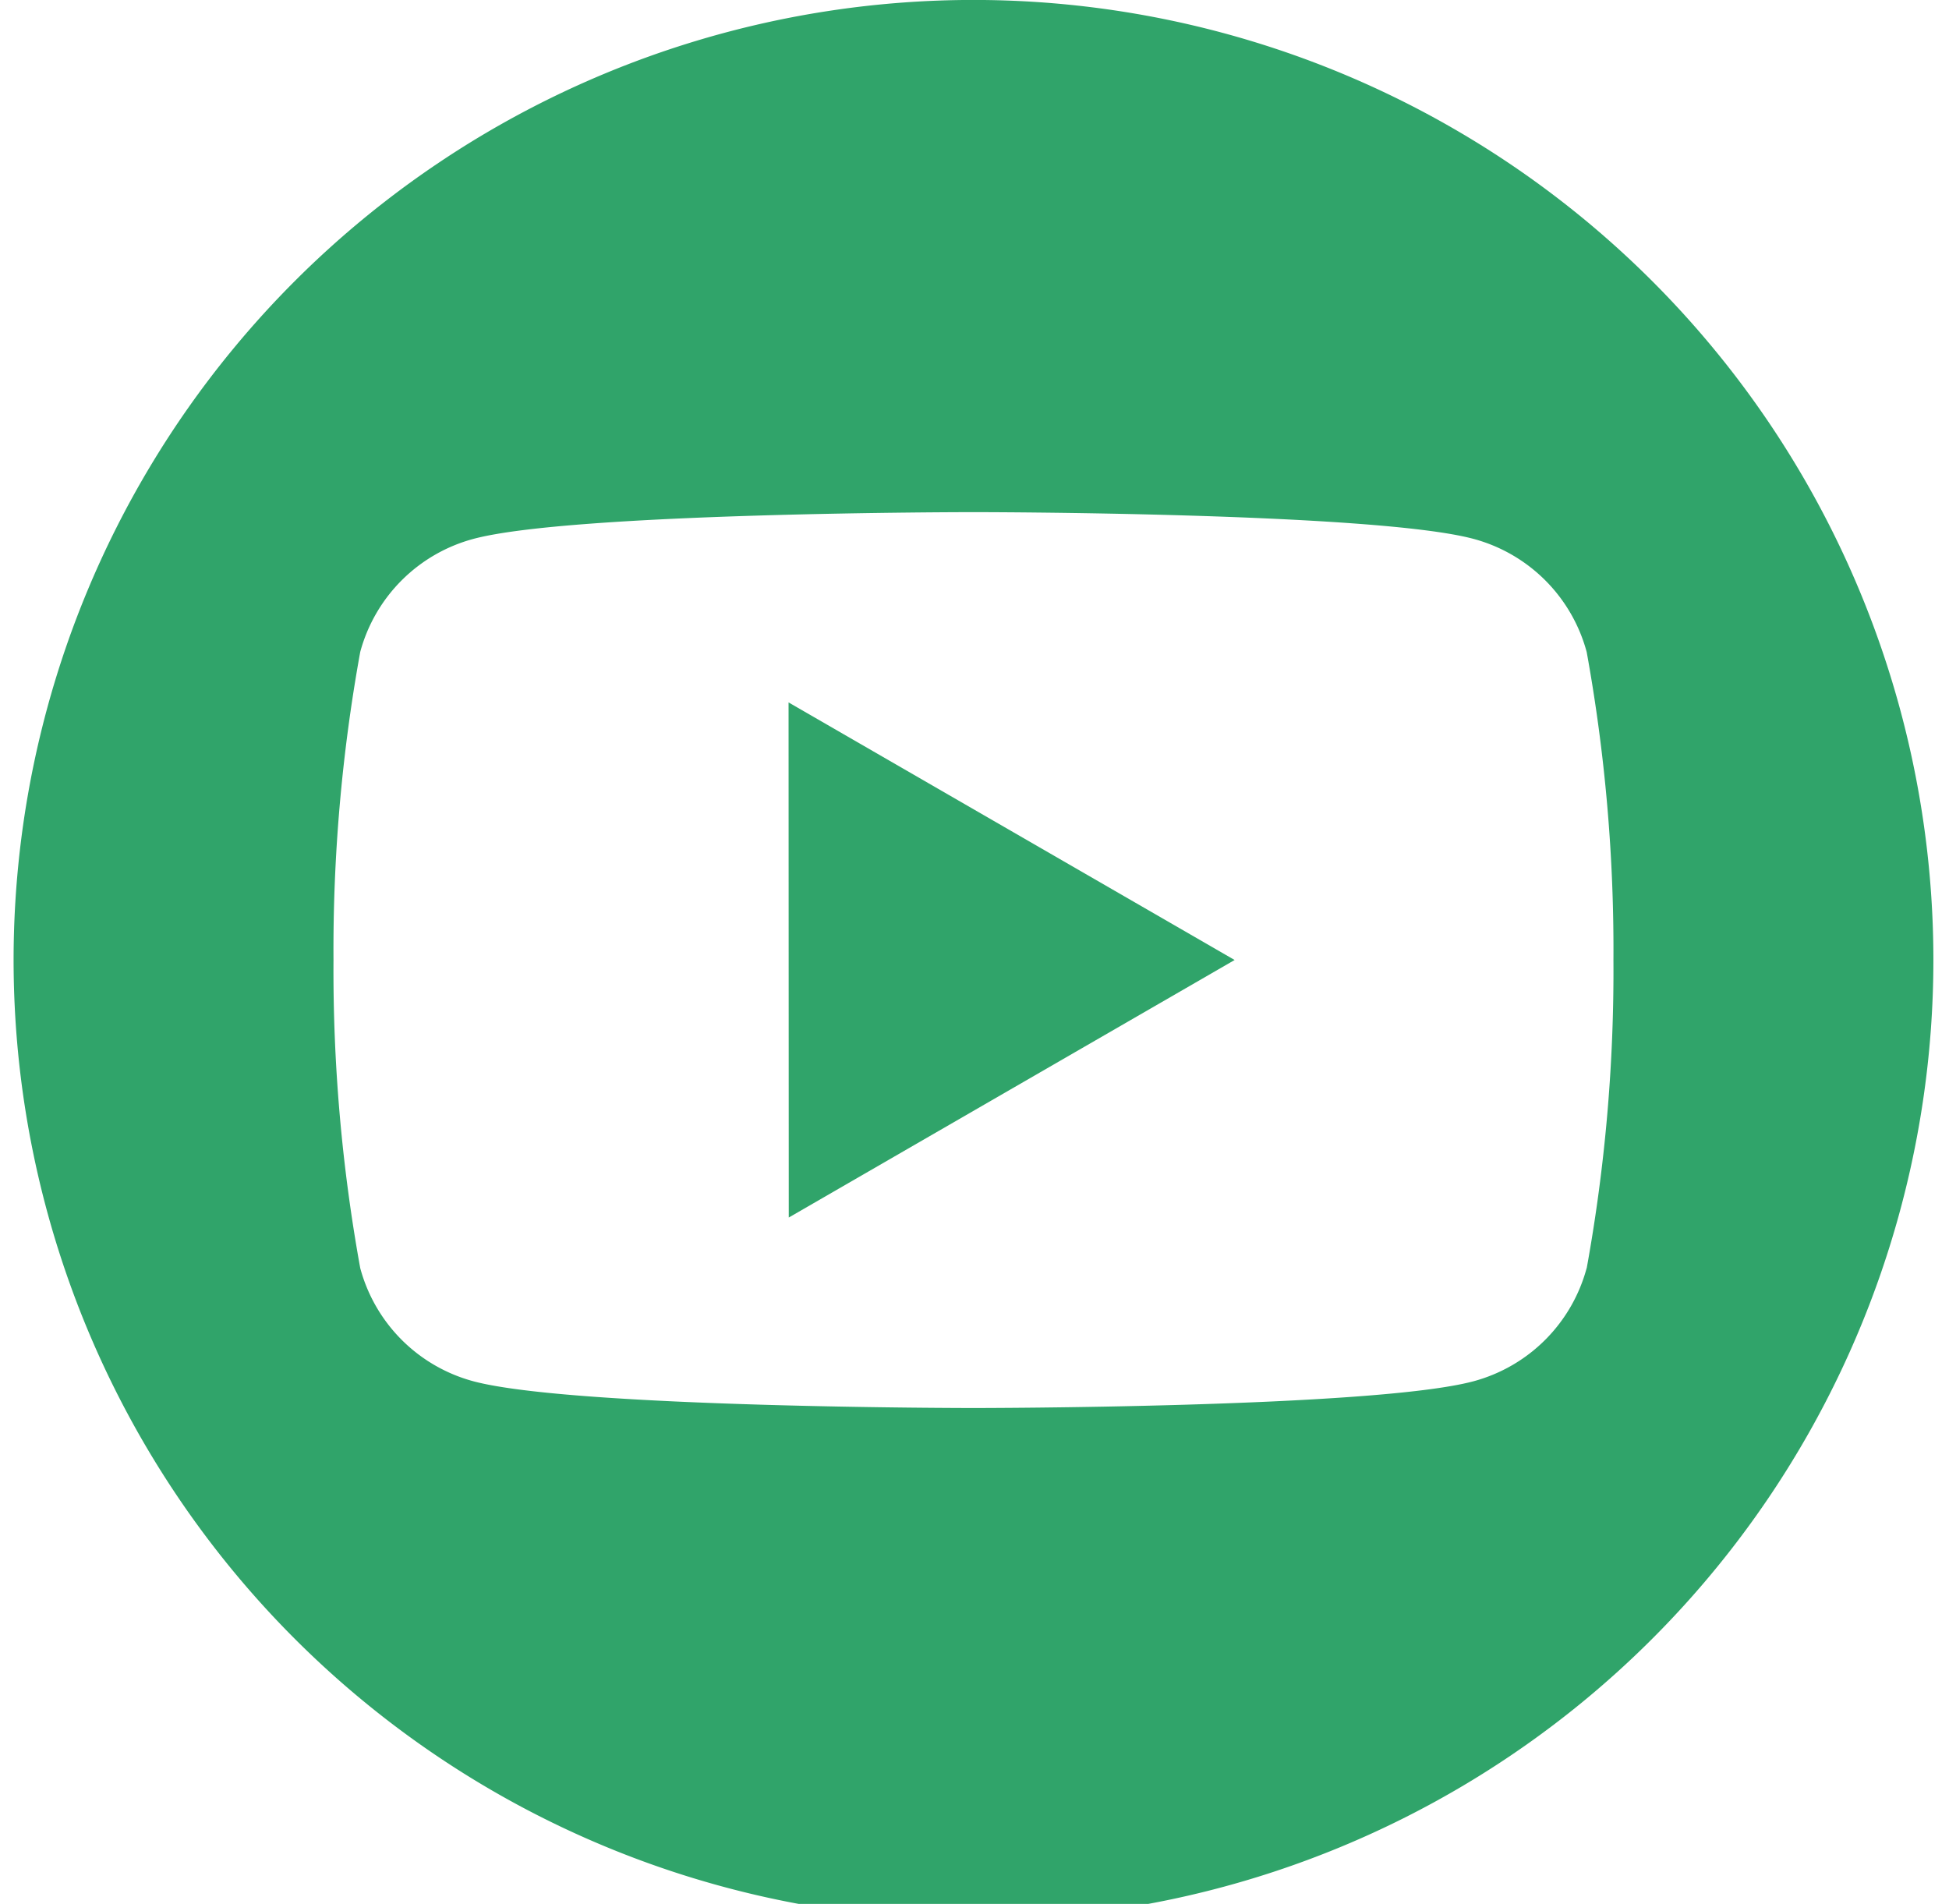 <svg id="ic-yputube" xmlns="http://www.w3.org/2000/svg" xmlns:xlink="http://www.w3.org/1999/xlink" width="38.7" height="37.8" viewBox="0 0 38.7 37.8">
  <defs>
    <clipPath id="clip-path">
      <rect id="Rectangle_420" data-name="Rectangle 420" width="38.7" height="37.8" fill="#30a46a"/>
    </clipPath>
  </defs>
  <path id="Path_1557" data-name="Path 1557" d="M89.647,92.978,98.5,87.865l-8.857-5.114Z" transform="translate(-73.985 -68.805)" fill="#30a46a"/>
  <g id="Group_244" data-name="Group 244" transform="translate(0)">
    <g id="Group_243" data-name="Group 243" clip-path="url(#clip-path)">
      <path id="Path_1558" data-name="Path 1558" d="M19.06,0a19.06,19.06,0,1,0,19.06,19.06A19.06,19.06,0,0,0,19.06,0M31.235,25.178a3.182,3.182,0,0,1-2.247,2.247c-1.982.531-9.929.531-9.929.531s-7.947,0-9.929-.531a3.183,3.183,0,0,1-2.247-2.247,33.071,33.071,0,0,1-.531-6.117,33.071,33.071,0,0,1,.531-6.117A3.183,3.183,0,0,1,9.131,10.7c1.982-.531,9.929-.531,9.929-.531s7.947,0,9.929.531a3.182,3.182,0,0,1,2.247,2.247,33.071,33.071,0,0,1,.531,6.117,33.071,33.071,0,0,1-.531,6.117" transform="translate(0.27 -0.001)" fill="#30a46a"/>
    </g>
  </g>
</svg>
